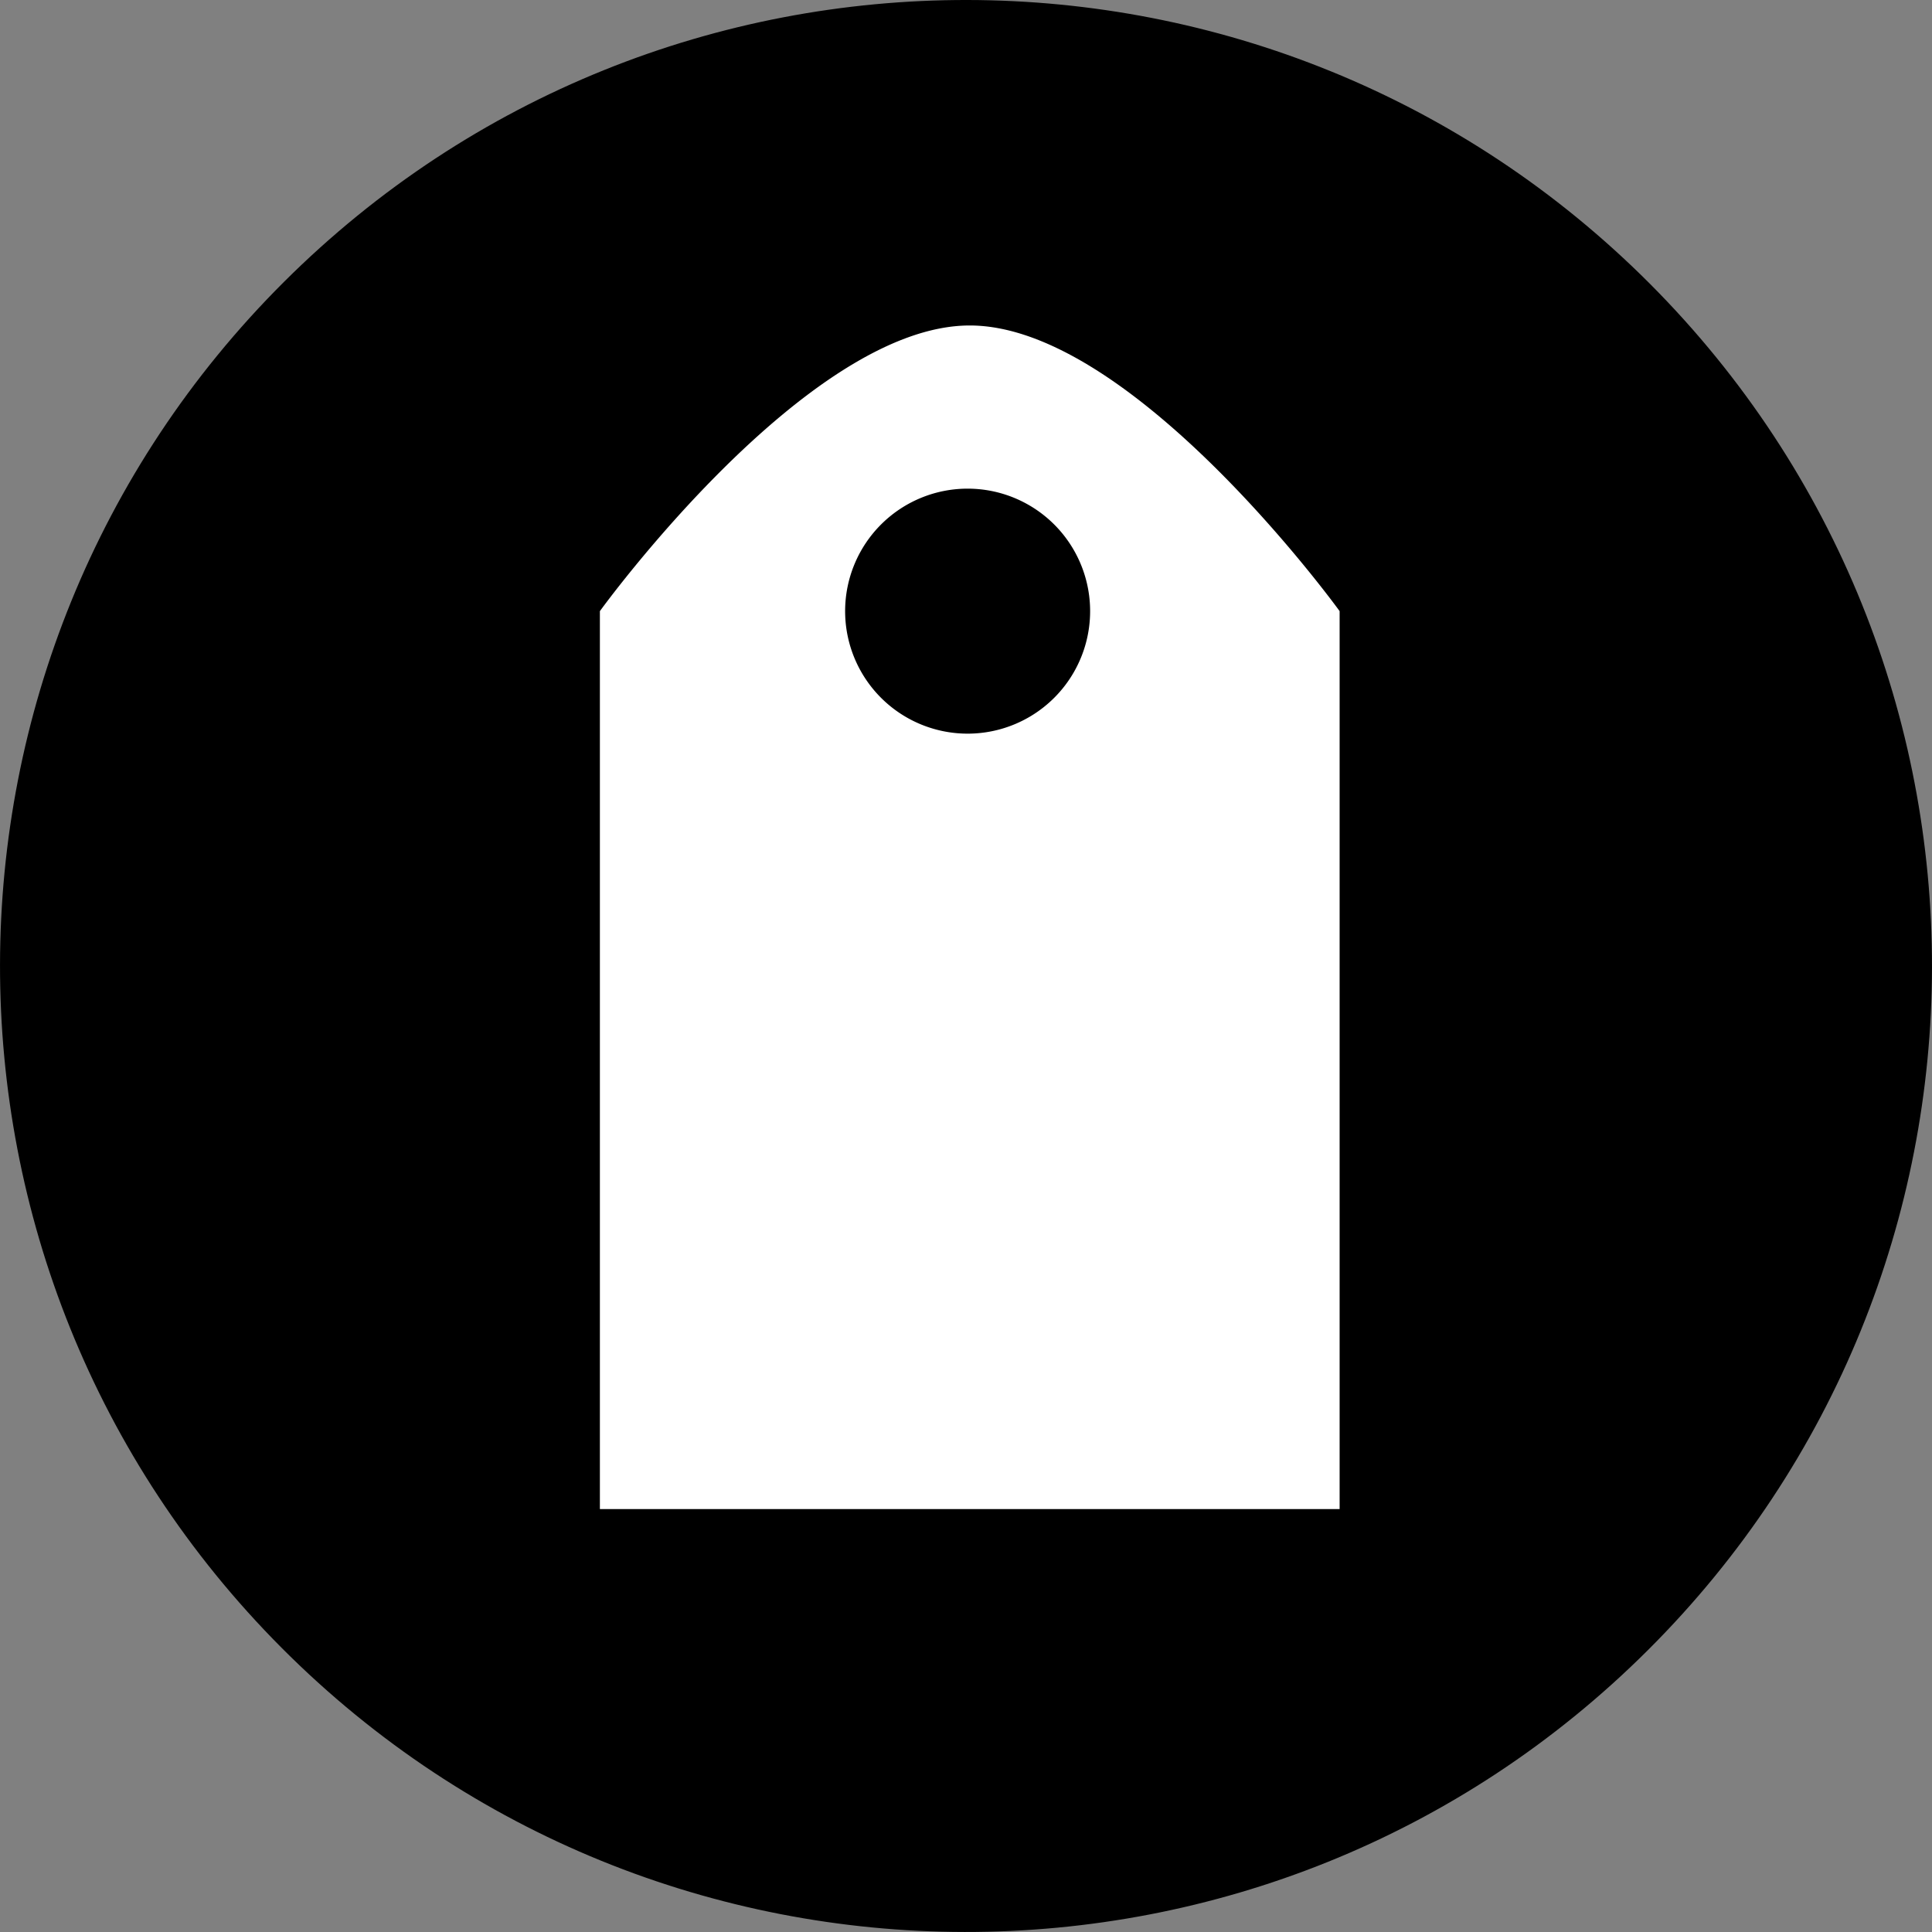 <?xml version="1.0" encoding="UTF-8" standalone="no"?>
<svg
   version="1.1"
   width="52.235px"
   height="52.235px"
   viewBox="0 0 52.235 52.235"
   xmlns="http://www.w3.org/2000/svg"
   xmlns:svg="http://www.w3.org/2000/svg">
<rect x="0" y="0" width="52.235" height="52.235" fill="#808080" stroke="none"/>
<path
   d="M 44.611,7.675 C 34.425,-2.537 17.891,-2.562 7.677,7.622 -2.537,17.807 -2.561,34.345 7.621,44.559 17.807,54.774 34.349,54.795 44.558,44.61 54.772,34.426 54.798,17.892 44.611,7.675 Z"
   style="fill:CurrentColor" />
<path
   d="m 26.219,8.8 c -4.414,0 -10,7.723 -10,7.723 v 24.277 h 20 v -24.277 c 0,0 -5.585,-7.723 -9.999,-7.723 z m 0,11.035 a 3.312,3.312 0 1 1 0,-6.623 3.312,3.312 0 0 1 0,6.623 z"
   style="fill:#ffffff" /></svg>
